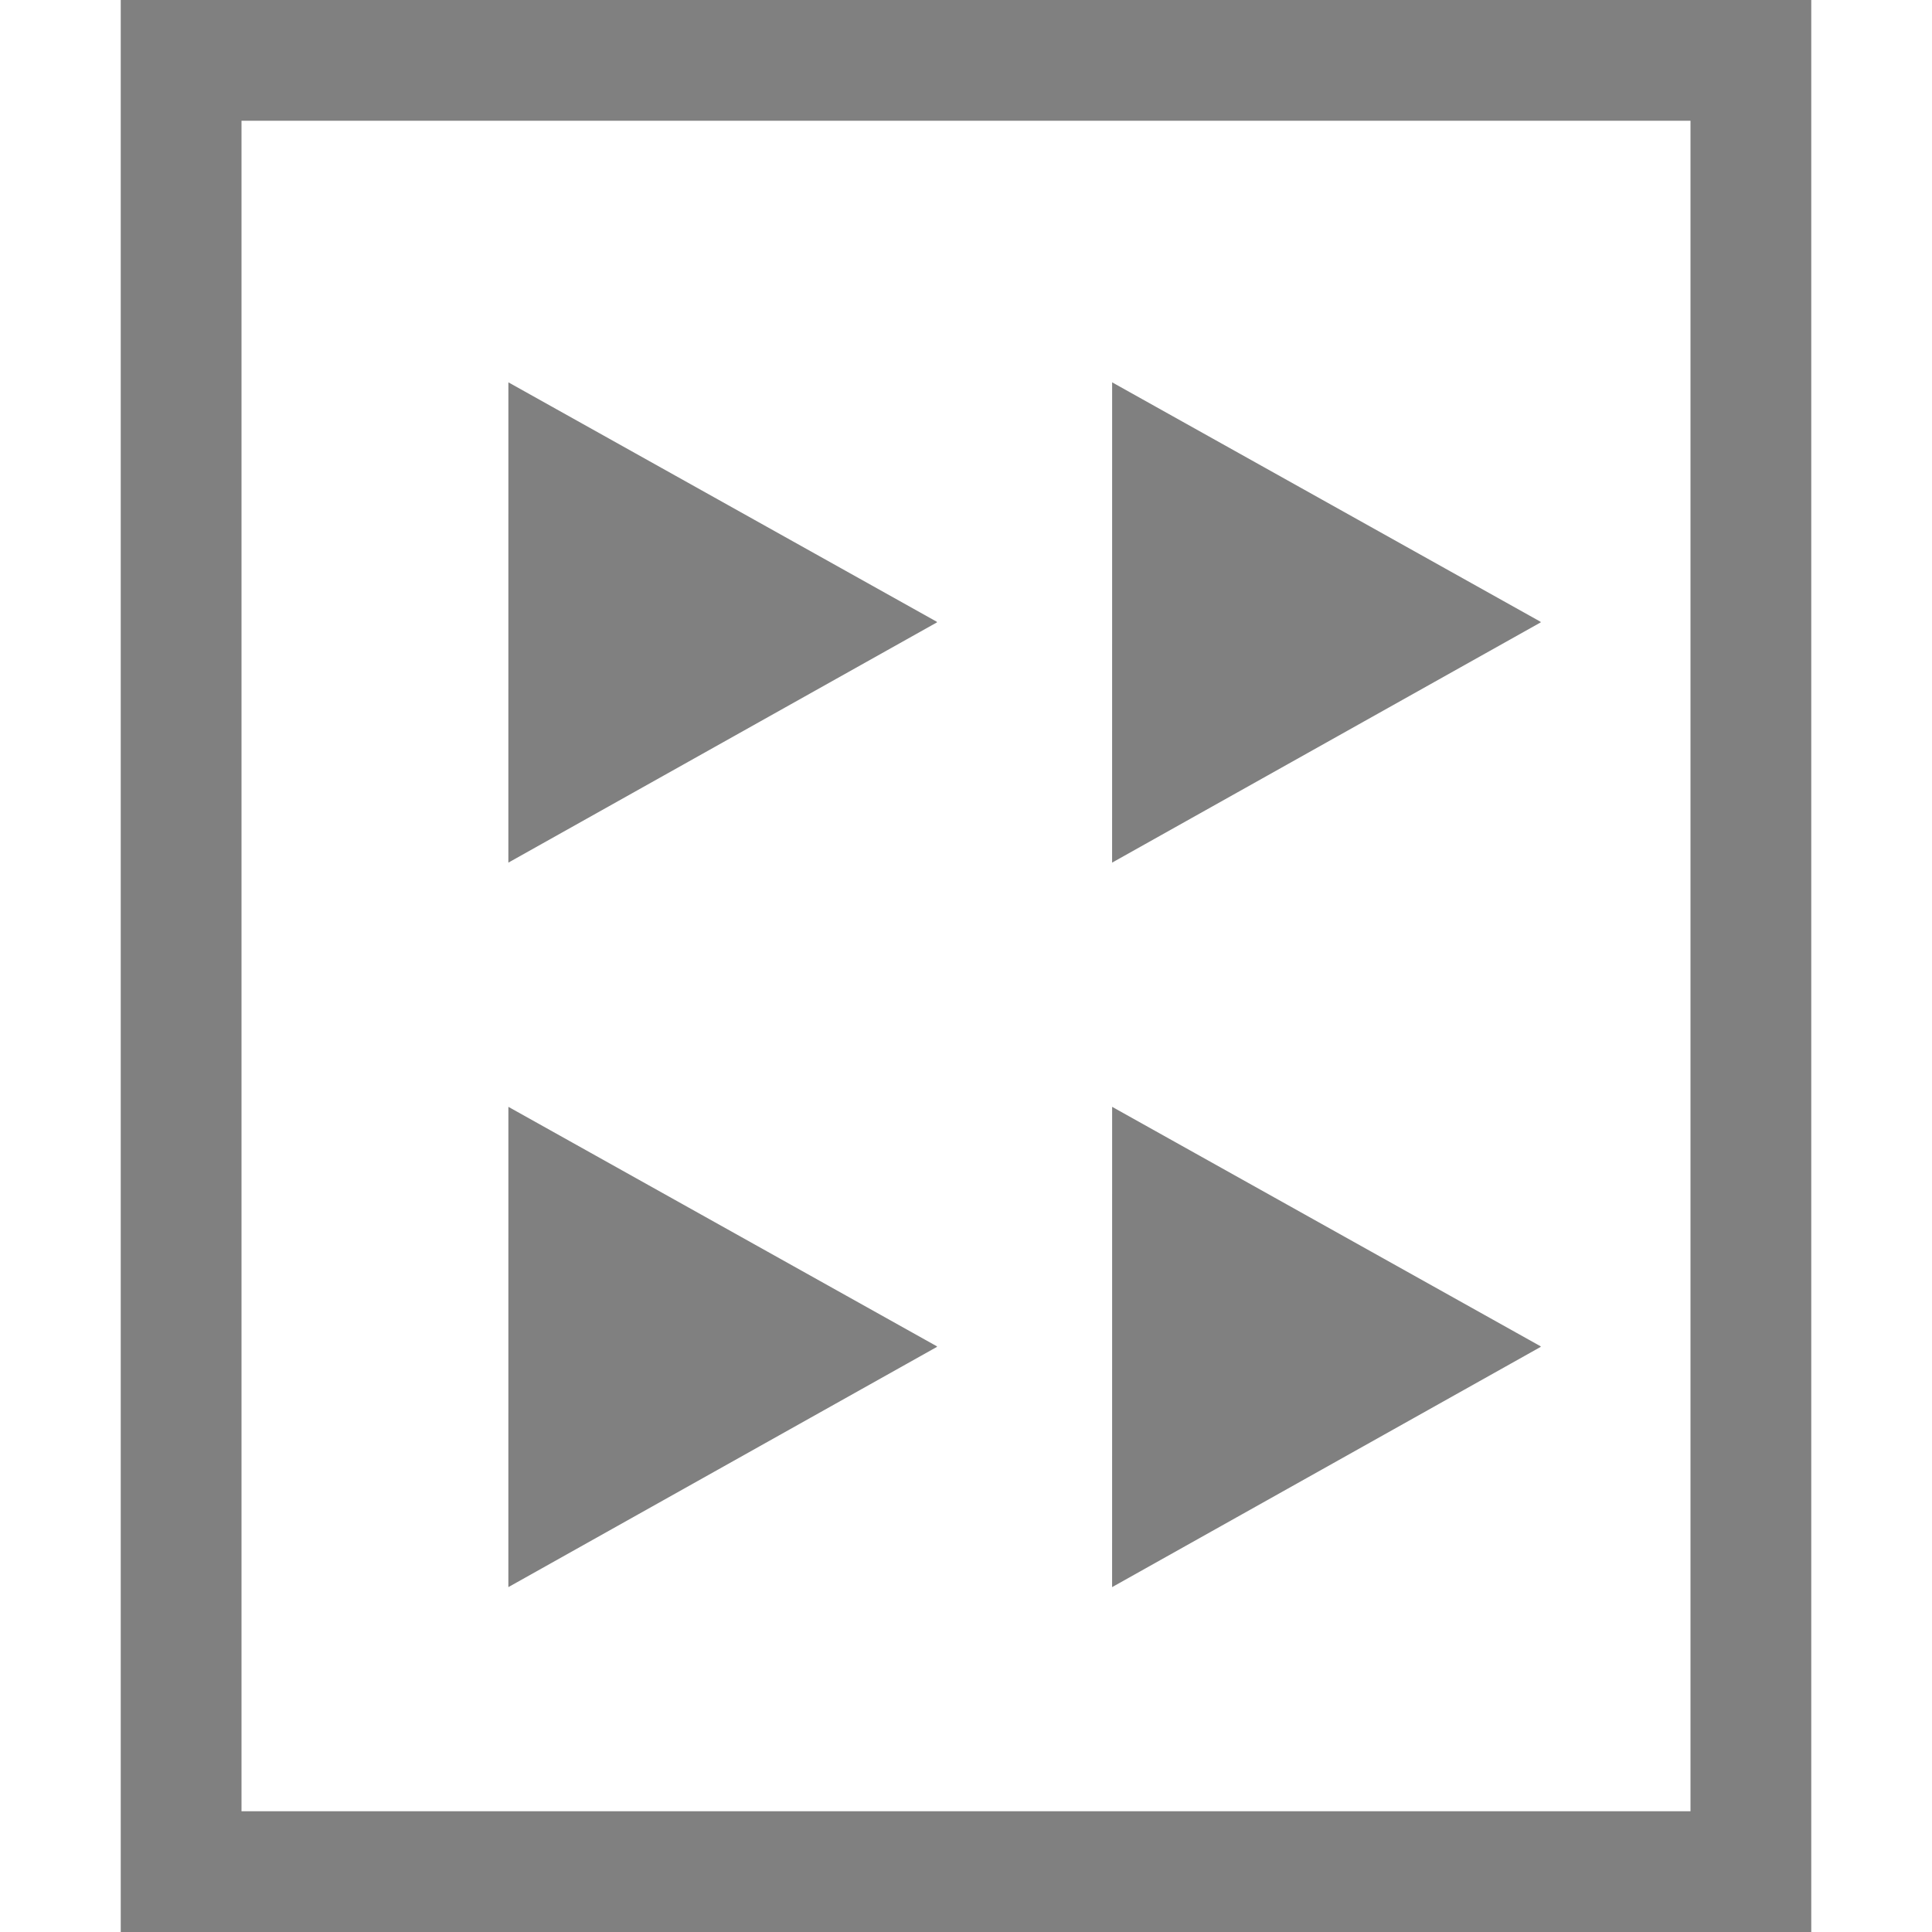 <?xml version="1.0" encoding="UTF-8"?>
<svg width="16" height="16" version="1.1" xmlns="http://www.w3.org/2000/svg">
 <g fill="#808080">
  <path d="m1 0v16h14v-16zm1 1h12v14h-12z" color="#000000" overflow="visible"/>
  <g>
   <g transform="matrix(0 -.071 -.071 0 41.454 32.735)" enable-background="new">
    <g fill="#808080">
     <path d="m416.46 524.56-56.022 4e-3s-5e-5 -2.7e-4 28.029-50.004c4e-3 0 9e-3 3e-3 0.016 4e-3 4e-3 3e-3 0.012 6e-3 0.018 0.012 4e-3 3e-3 0.014 9e-3 0.019 0.012 4e-3 3e-3 0.01 6e-3 0.016 6e-3 27.925 49.967 27.925 49.967 27.925 49.967z" color="#000000" enable-background="accumulate" fill="#808080"/>
    </g>
   </g>
   <g transform="matrix(0 -.071 -.071 0 41.454 38.735)" enable-background="new">
    <g fill="#808080">
     <path d="m416.46 524.56-56.022 4e-3s-5e-5 -2.7e-4 28.029-50.004c4e-3 0 9e-3 3e-3 0.016 4e-3 4e-3 3e-3 0.012 6e-3 0.018 0.012 4e-3 3e-3 0.014 9e-3 0.019 0.012 4e-3 3e-3 0.01 6e-3 0.016 6e-3 27.925 49.967 27.925 49.967 27.925 49.967z" color="#000000" enable-background="accumulate" fill="#808080"/>
    </g>
   </g>
   <g transform="matrix(0 -.071 -.071 0 46.454 32.735)" enable-background="new">
    <g fill="#808080">
     <path d="m416.46 524.56-56.022 4e-3s-5e-5 -2.7e-4 28.029-50.004c4e-3 0 9e-3 3e-3 0.016 4e-3 4e-3 3e-3 0.012 6e-3 0.018 0.012 4e-3 3e-3 0.014 9e-3 0.019 0.012 4e-3 3e-3 0.01 6e-3 0.016 6e-3 27.925 49.967 27.925 49.967 27.925 49.967z" color="#000000" enable-background="accumulate" fill="#808080"/>
    </g>
   </g>
   <g transform="matrix(0 -.071 -.071 0 46.454 38.735)" enable-background="new">
    <g fill="#808080">
     <path d="m416.46 524.56-56.022 4e-3s-5e-5 -2.7e-4 28.029-50.004c4e-3 0 9e-3 3e-3 0.016 4e-3 4e-3 3e-3 0.012 6e-3 0.018 0.012 4e-3 3e-3 0.014 9e-3 0.019 0.012 4e-3 3e-3 0.01 6e-3 0.016 6e-3 27.925 49.967 27.925 49.967 27.925 49.967z" color="#000000" enable-background="accumulate" fill="#808080"/>
    </g>
   </g>
  </g>
 </g>
</svg>

